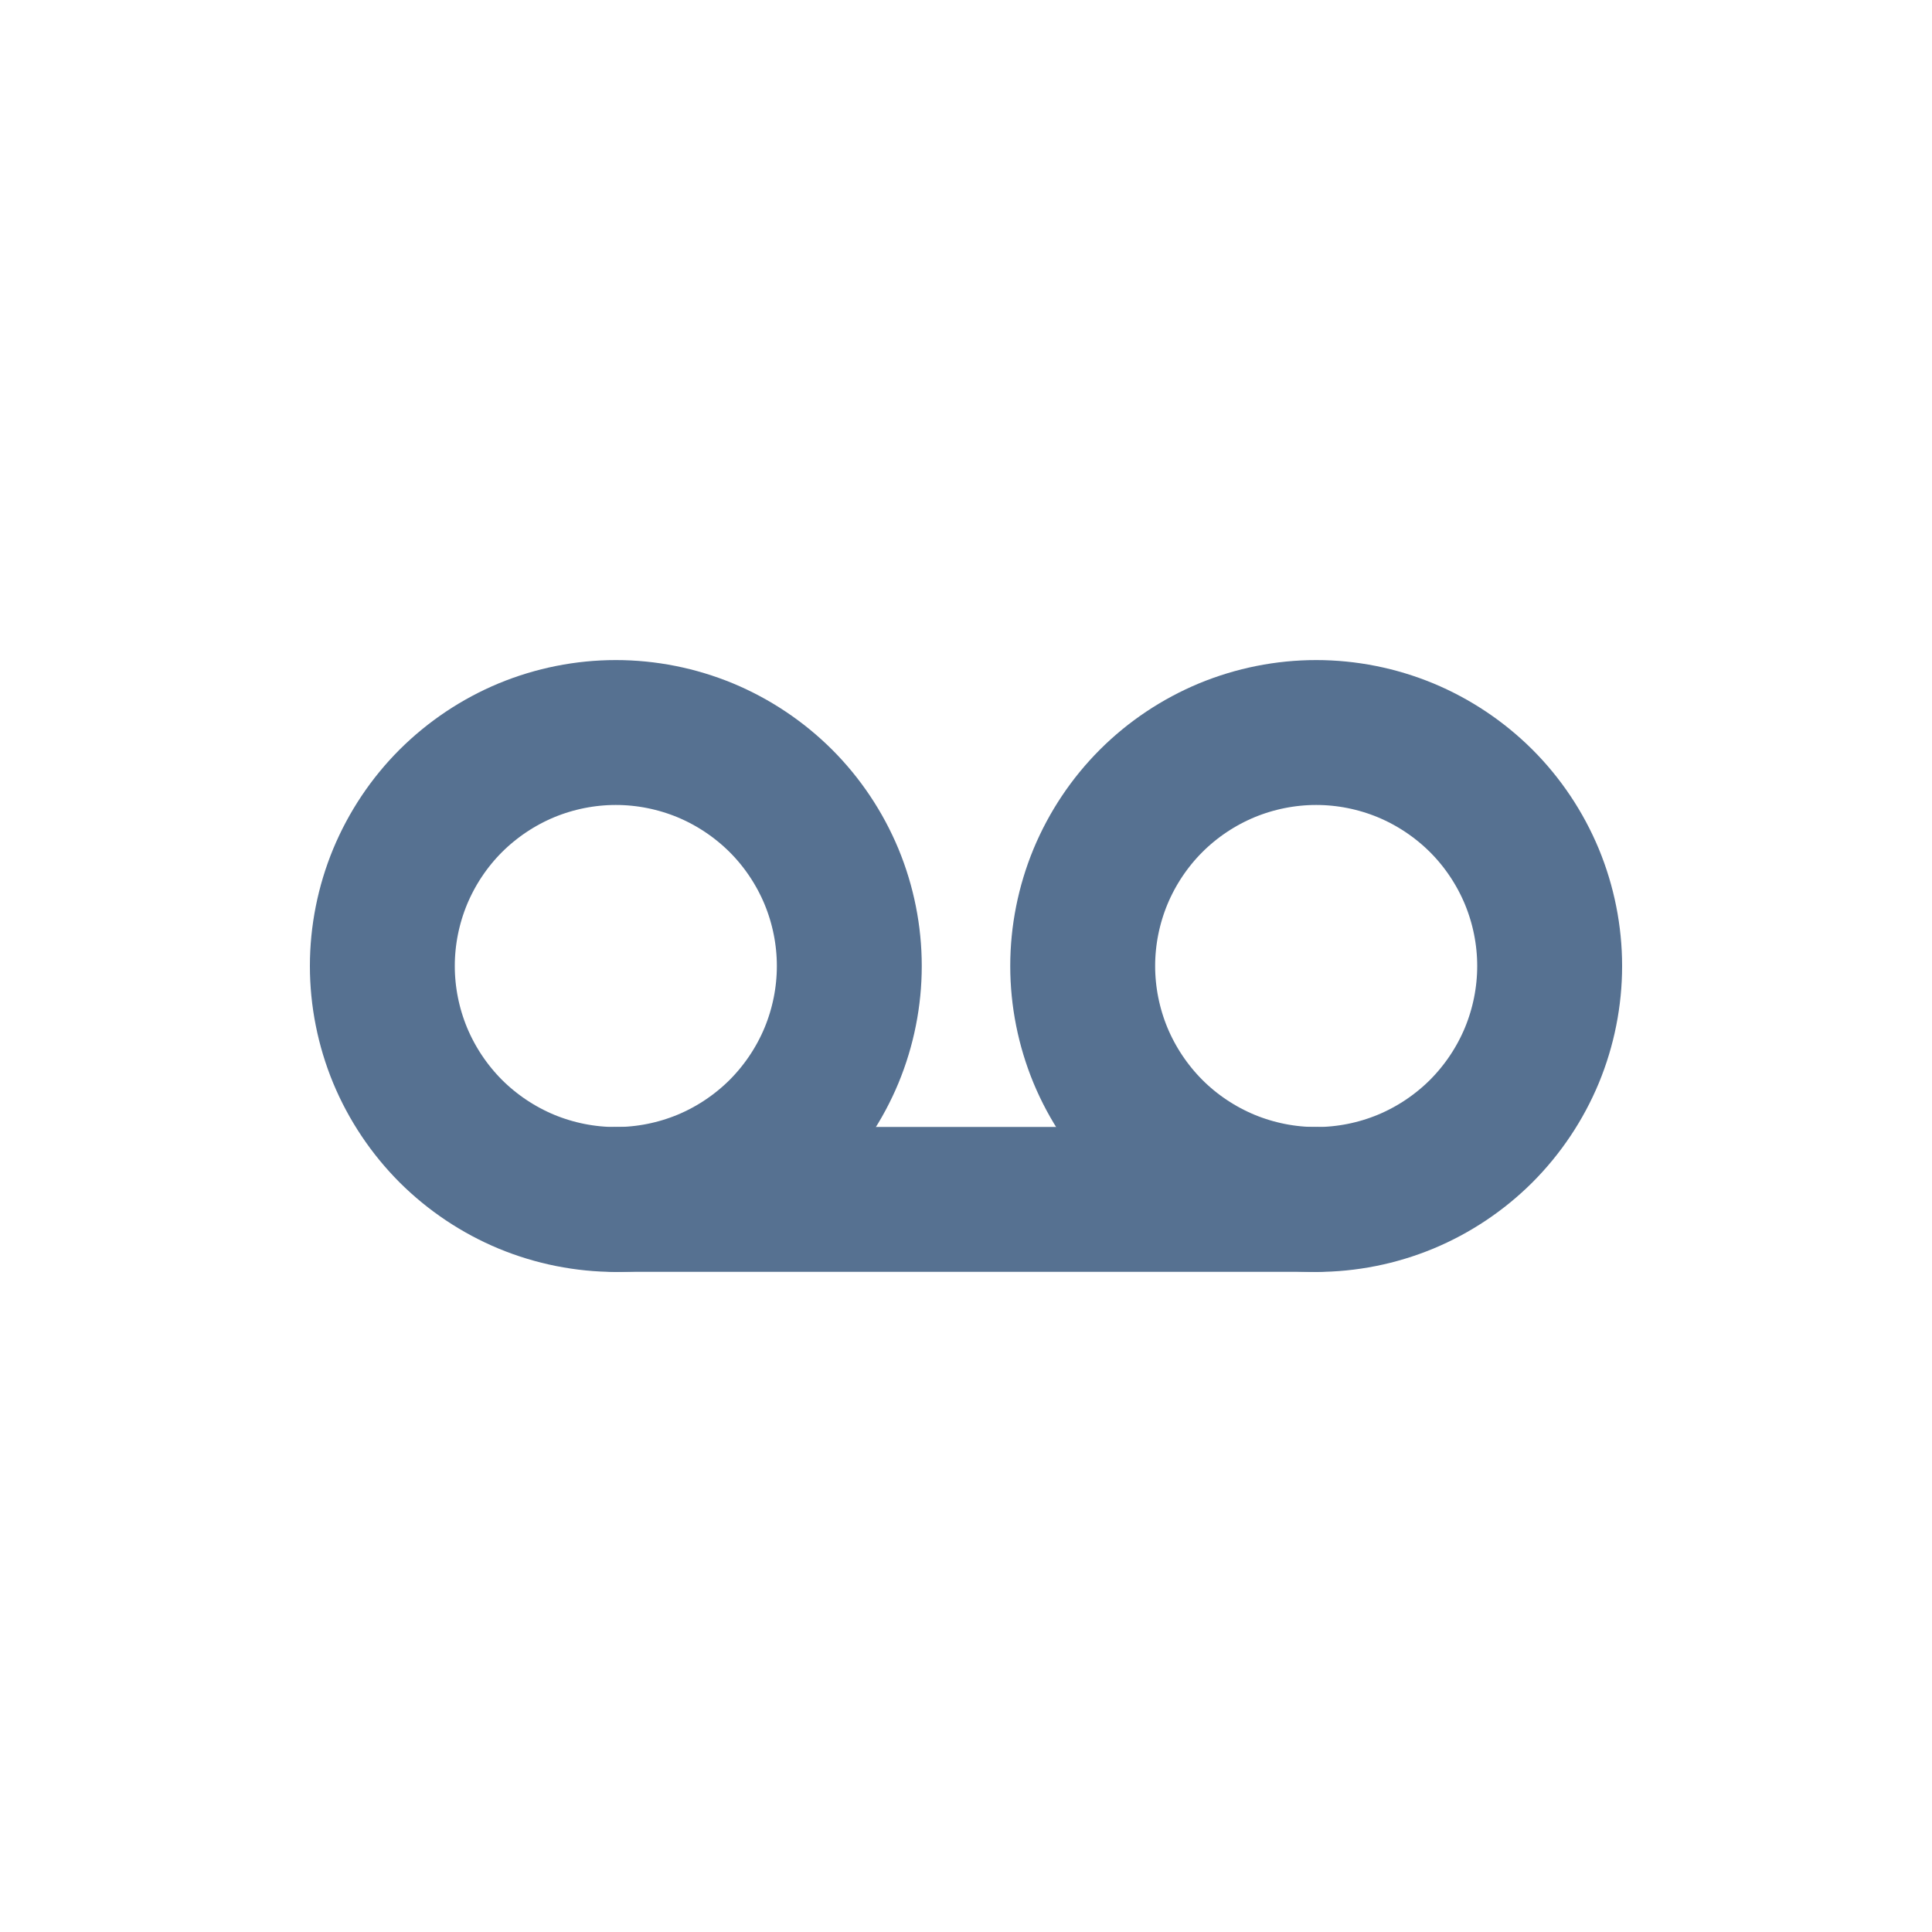 <svg width="20" height="20" viewBox="0 0 20 20" fill="none" xmlns="http://www.w3.org/2000/svg">
<path d="M3.958 10C3.958 10.317 4.021 10.632 4.142 10.925C4.264 11.218 4.442 11.484 4.666 11.709C4.891 11.933 5.157 12.111 5.45 12.233C5.743 12.354 6.058 12.417 6.375 12.417C6.692 12.417 7.007 12.354 7.3 12.233C7.593 12.111 7.859 11.933 8.084 11.709C8.308 11.484 8.486 11.218 8.608 10.925C8.729 10.632 8.792 10.317 8.792 10C8.792 9.683 8.729 9.368 8.608 9.075C8.486 8.782 8.308 8.515 8.084 8.291C7.859 8.067 7.593 7.889 7.3 7.767C7.007 7.646 6.692 7.583 6.375 7.583C6.058 7.583 5.743 7.646 5.45 7.767C5.157 7.889 4.891 8.067 4.666 8.291C4.442 8.515 4.264 8.782 4.142 9.075C4.021 9.368 3.958 9.683 3.958 10V10Z" stroke="#567191" stroke-width="1.5" stroke-linecap="round" stroke-linejoin="round"/>
<path d="M11.208 10C11.208 10.317 11.271 10.632 11.392 10.925C11.514 11.218 11.692 11.484 11.916 11.709C12.14 11.933 12.407 12.111 12.7 12.233C12.993 12.354 13.308 12.417 13.625 12.417C13.942 12.417 14.257 12.354 14.55 12.233C14.843 12.111 15.109 11.933 15.334 11.709C15.558 11.484 15.736 11.218 15.858 10.925C15.979 10.632 16.042 10.317 16.042 10C16.042 9.683 15.979 9.368 15.858 9.075C15.736 8.782 15.558 8.515 15.334 8.291C15.109 8.067 14.843 7.889 14.55 7.767C14.257 7.646 13.942 7.583 13.625 7.583C13.308 7.583 12.993 7.646 12.7 7.767C12.407 7.889 12.14 8.067 11.916 8.291C11.692 8.515 11.514 8.782 11.392 9.075C11.271 9.368 11.208 9.683 11.208 10V10Z" stroke="#567191" stroke-width="1.5" stroke-linecap="round" stroke-linejoin="round"/>
<path d="M6.375 12.416H13.625" stroke="#567191" stroke-width="1.5" stroke-linecap="round" stroke-linejoin="round"/>
</svg>
